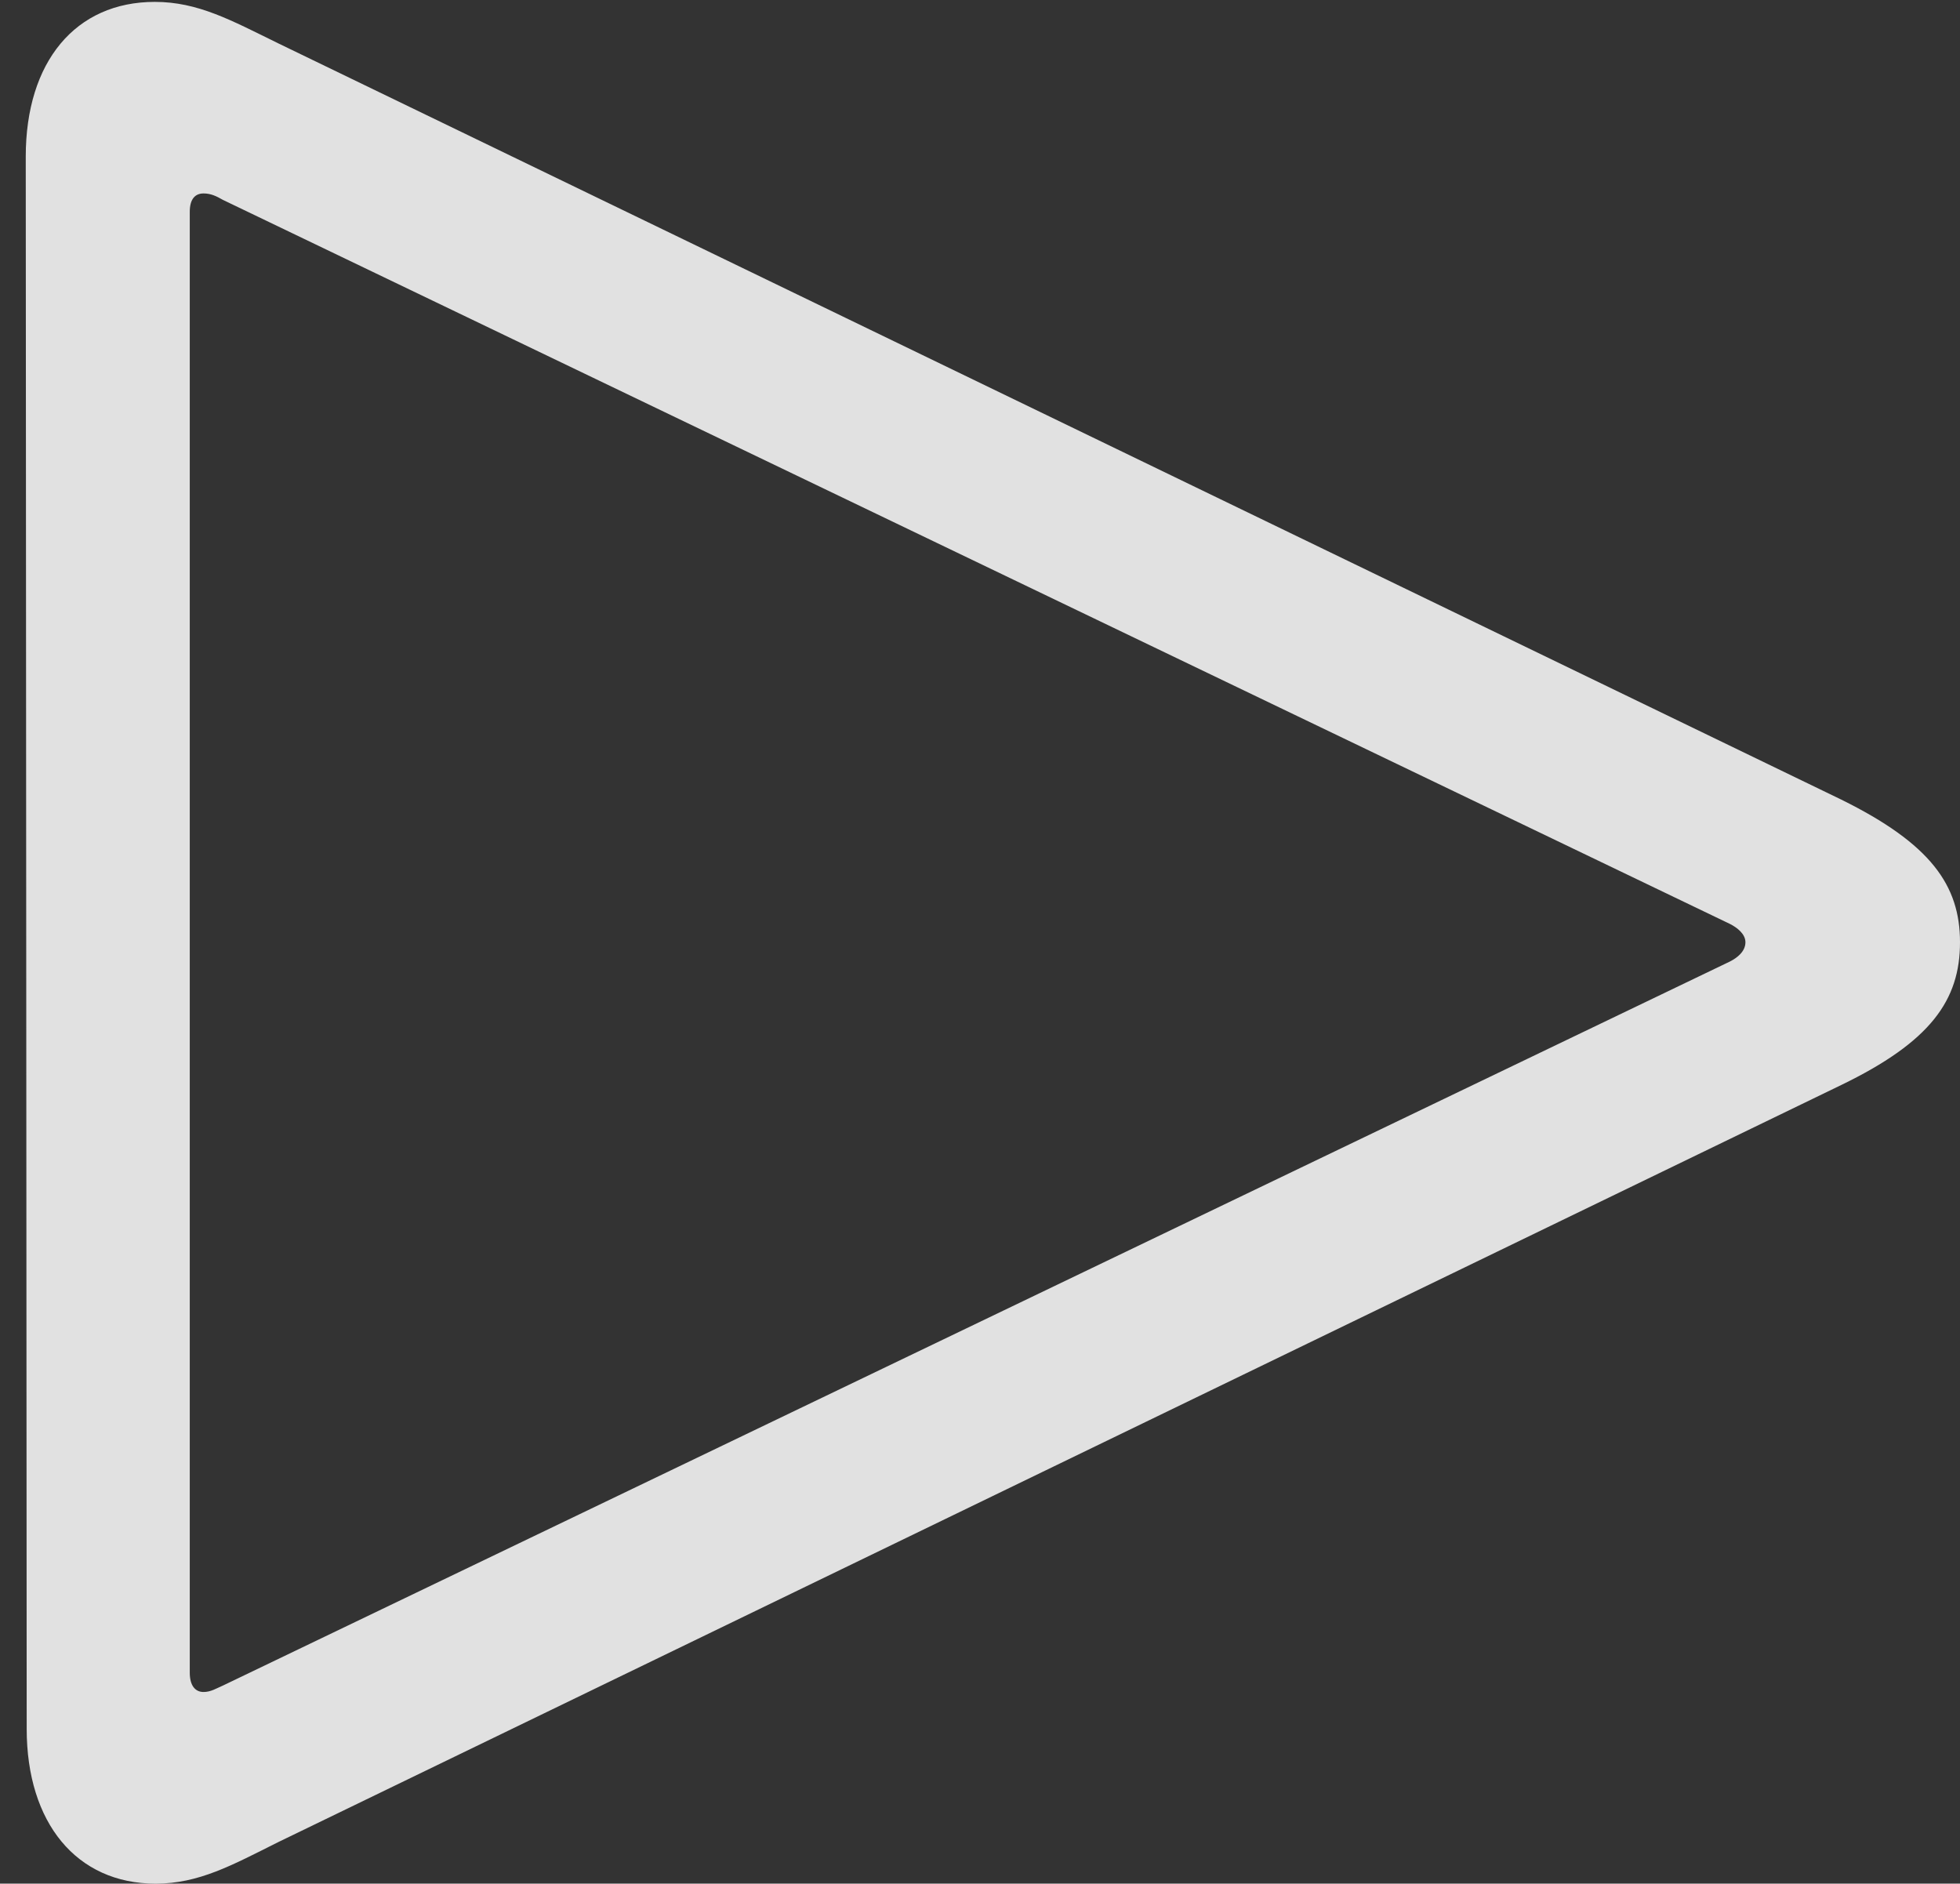 <?xml version="1.0" encoding="UTF-8"?>
<!--Generator: Apple Native CoreSVG 326-->
<!DOCTYPE svg
PUBLIC "-//W3C//DTD SVG 1.1//EN"
       "http://www.w3.org/Graphics/SVG/1.1/DTD/svg11.dtd">
<svg version="1.1" xmlns="http://www.w3.org/2000/svg" xmlns:xlink="http://www.w3.org/1999/xlink" viewBox="0 0 20.781 19.971">
 <rect x="0" y="0" width="20.781" height="19.971" fill="#333333" stroke="none"/>
 <g>
  <rect height="19.971" opacity="0" width="20.781" x="0" y="0"/>
  <path d="M1.65 19.971C2.109 19.971 2.461 19.775 2.949 19.531L19.521 11.504C20.469 11.045 20.781 10.605 20.781 9.99C20.781 9.385 20.469 8.945 19.521 8.477L2.949 0.459C2.451 0.215 2.1 0.02 1.641 0.02C0.801 0.02 0.273 0.654 0.273 1.66L0.283 18.33C0.283 19.326 0.811 19.971 1.65 19.971ZM2.158 17.939C2.07 17.939 2.012 17.871 2.012 17.734L2.012 2.246C2.012 2.109 2.07 2.051 2.158 2.051C2.236 2.051 2.295 2.08 2.363 2.119L18.34 9.795C18.418 9.834 18.506 9.902 18.506 9.99C18.506 10.088 18.418 10.156 18.34 10.195L2.363 17.871C2.295 17.9 2.236 17.939 2.158 17.939Z" fill="white" fill-opacity="0.85"/>
 </g>
</svg>
